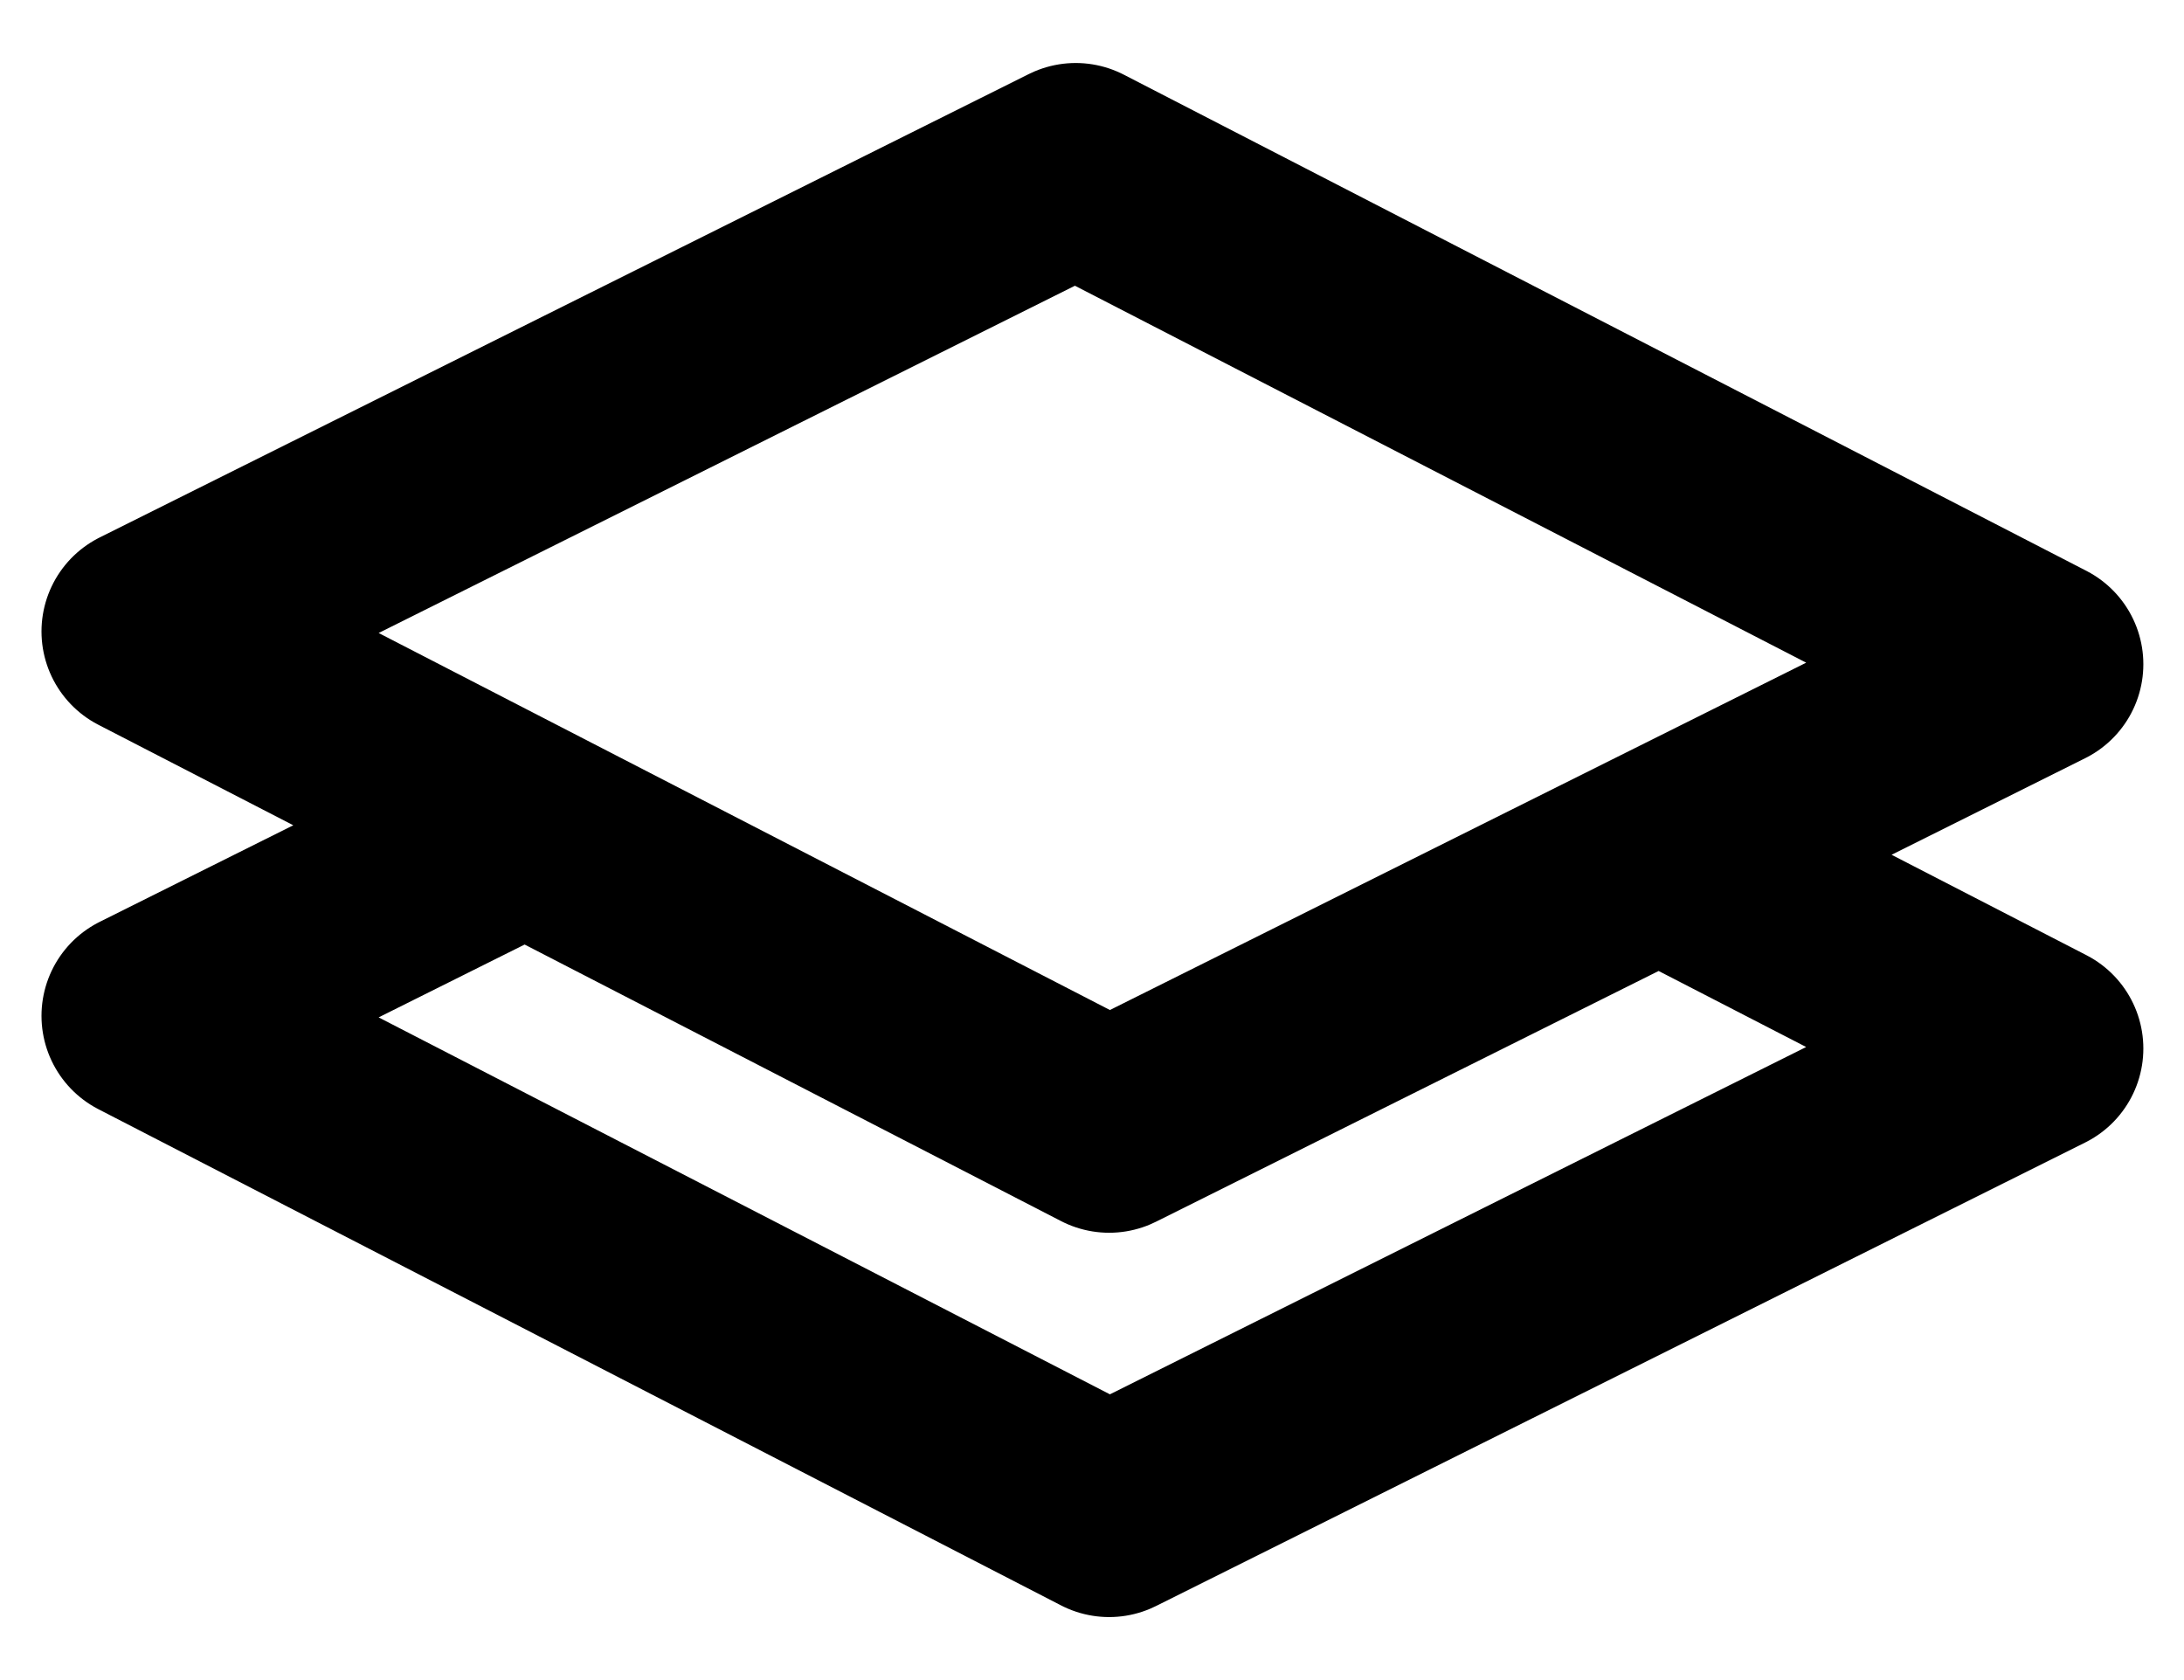 <svg width="26" height="20" viewBox="0 0 26 20" fill="none" xmlns="http://www.w3.org/2000/svg">
<path d="M19.754 10.157L24.266 12.482L13.204 18L1.744 12.093L6.252 9.844M24.266 7.907L13.204 13.425L1.744 7.517L12.806 2L24.266 7.907Z" stroke="black" stroke-width="2.5" stroke-miterlimit="10" stroke-linejoin="round"/>
</svg>
